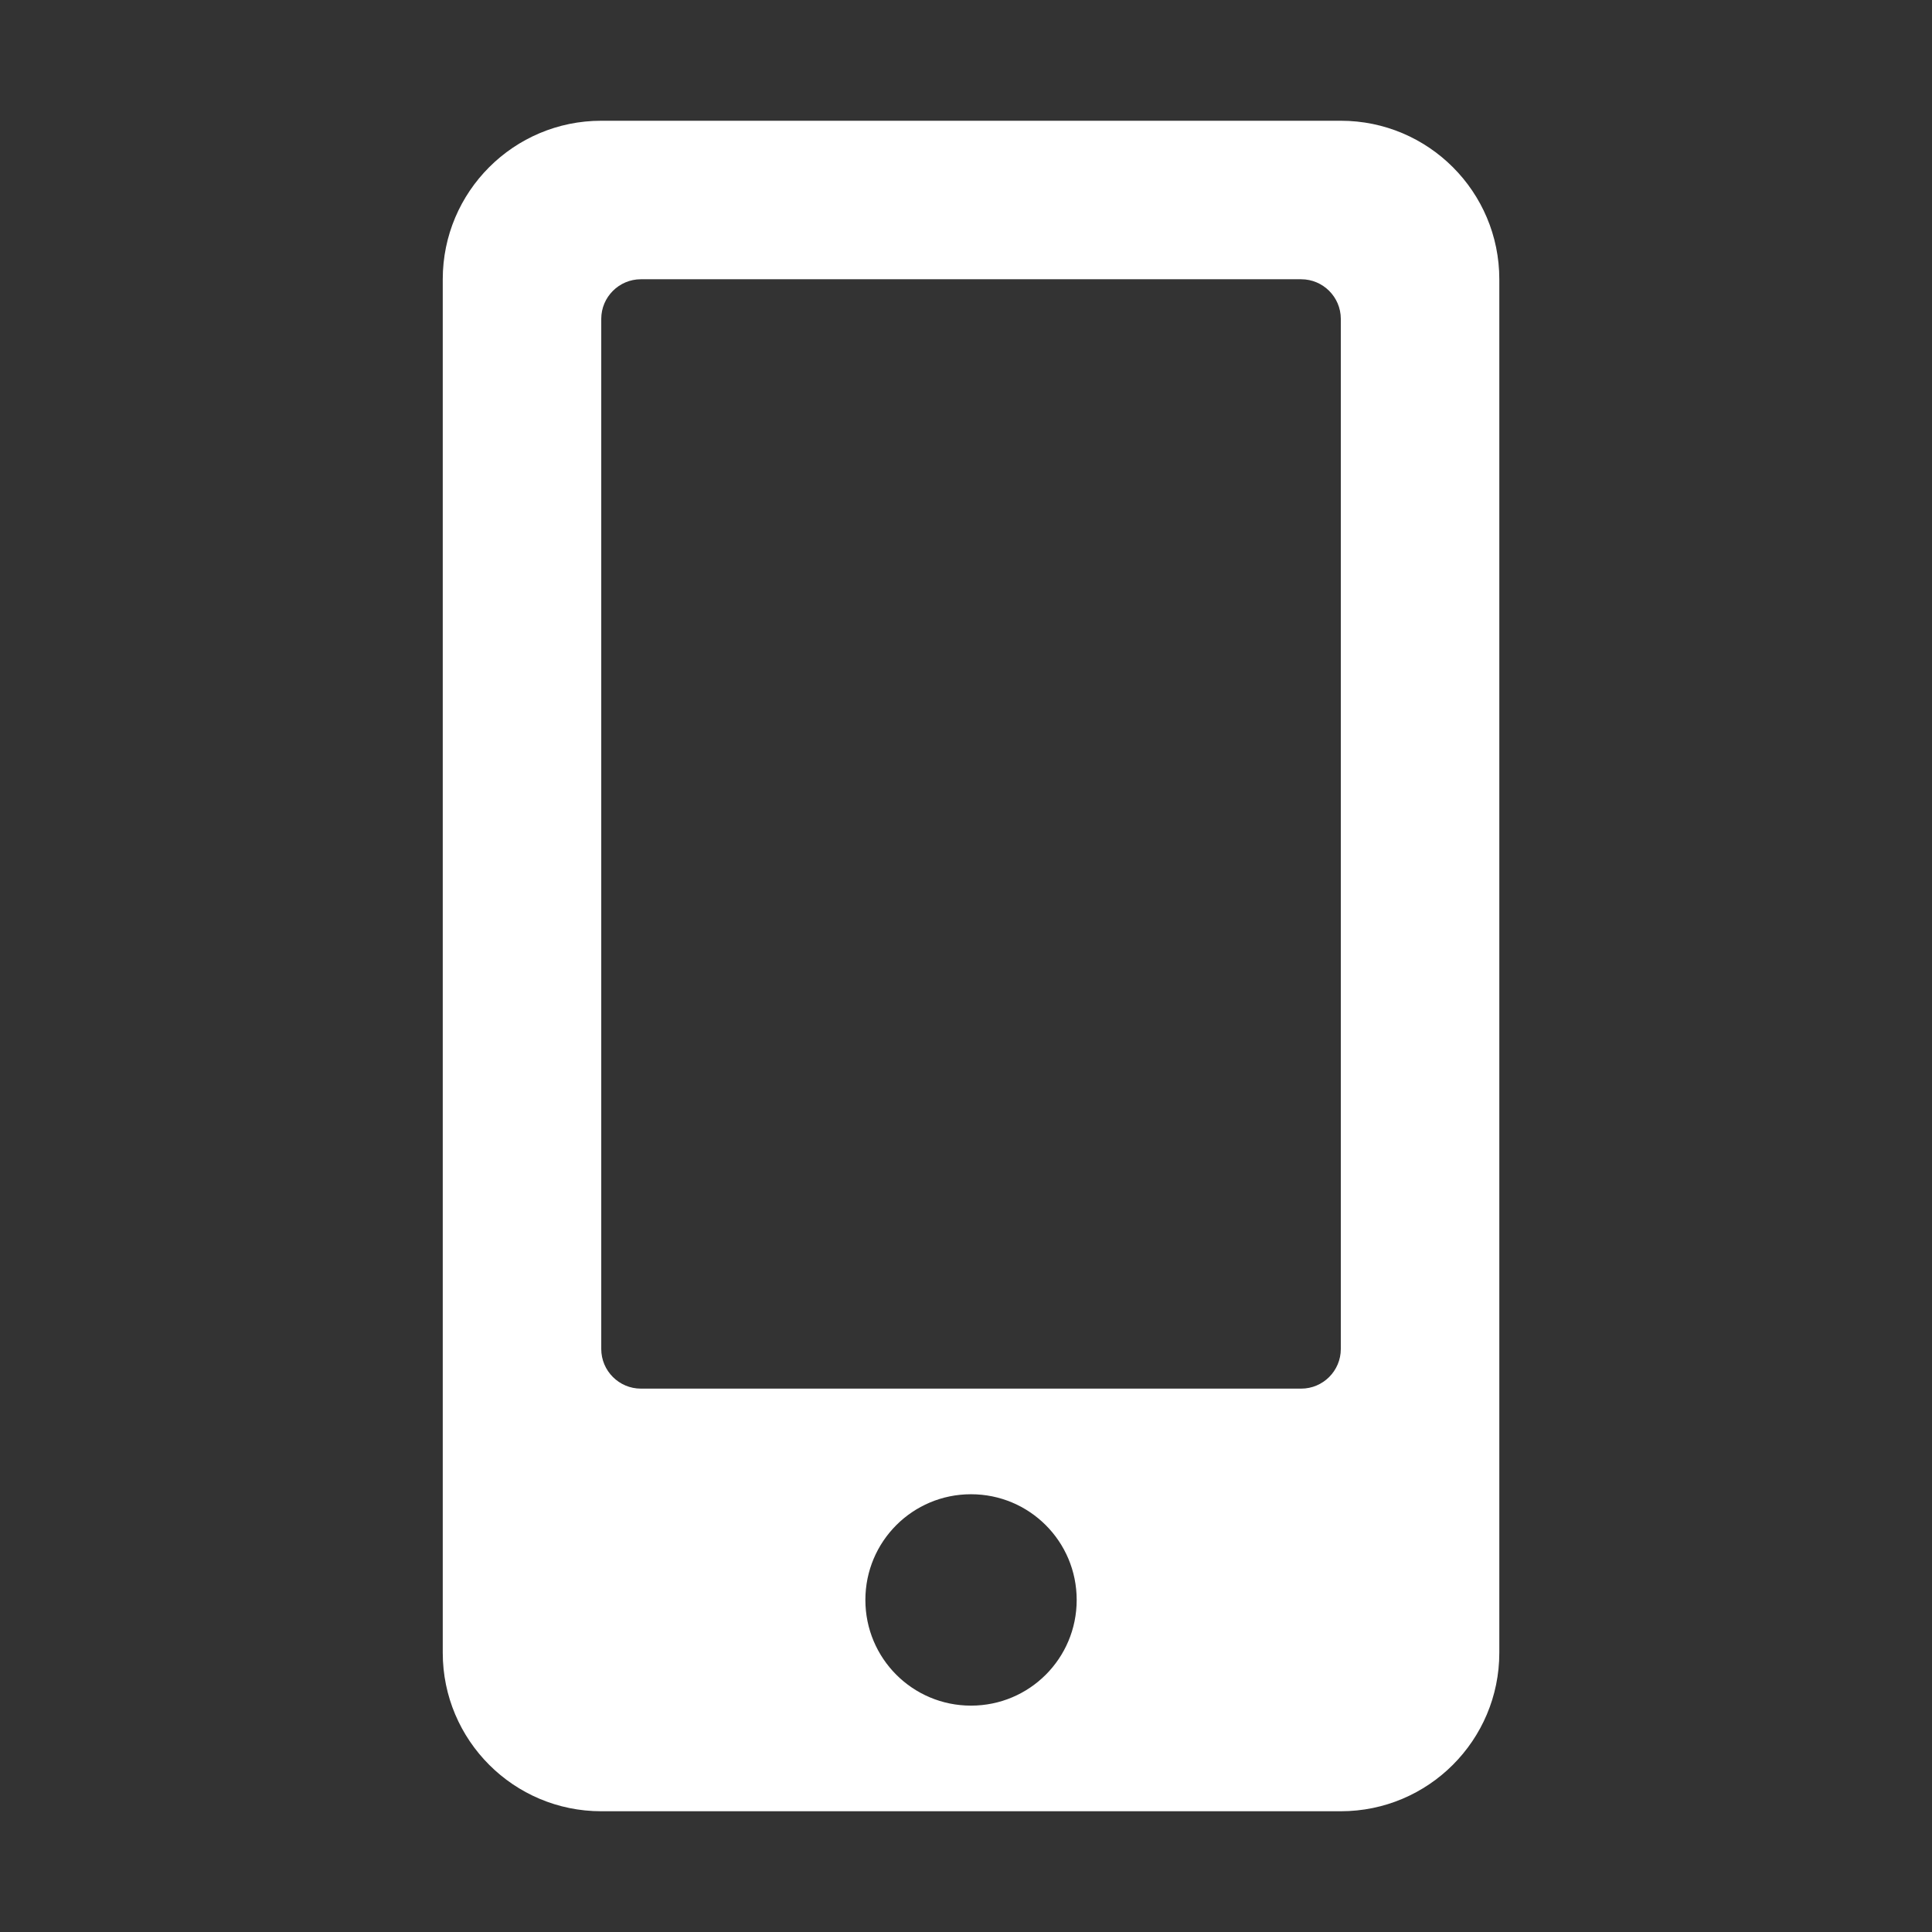 <svg width="24" height="24" viewBox="0 0 24 24" fill="none" xmlns="http://www.w3.org/2000/svg">
<rect x="0" y="0" width="24" height="24" fill="#333333" stroke="none"/>
<g clip-path="url(#clip0_76_16)">
<path d="M16.656 1.5H7.469C6.382 1.5 5.5 2.382 5.5 3.469V20.531C5.5 21.618 6.382 22.5 7.469 22.5H16.656C17.743 22.5 18.625 21.618 18.625 20.531V3.469C18.625 2.382 17.743 1.5 16.656 1.5ZM12.062 21.188C11.336 21.188 10.75 20.601 10.75 19.875C10.75 19.149 11.336 18.562 12.062 18.562C12.789 18.562 13.375 19.149 13.375 19.875C13.375 20.601 12.789 21.188 12.062 21.188ZM16.656 16.758C16.656 17.029 16.435 17.25 16.164 17.25H7.961C7.69 17.25 7.469 17.029 7.469 16.758V3.961C7.469 3.69 7.69 3.469 7.961 3.469H16.164C16.435 3.469 16.656 3.69 16.656 3.961V16.758Z" fill="white"/>
</g>
<defs>
<clipPath id="clip0_76_16">
<rect width="13.125" height="21" fill="white" transform="translate(5.5 1.5)"/>
</clipPath>
</defs>
</svg>
